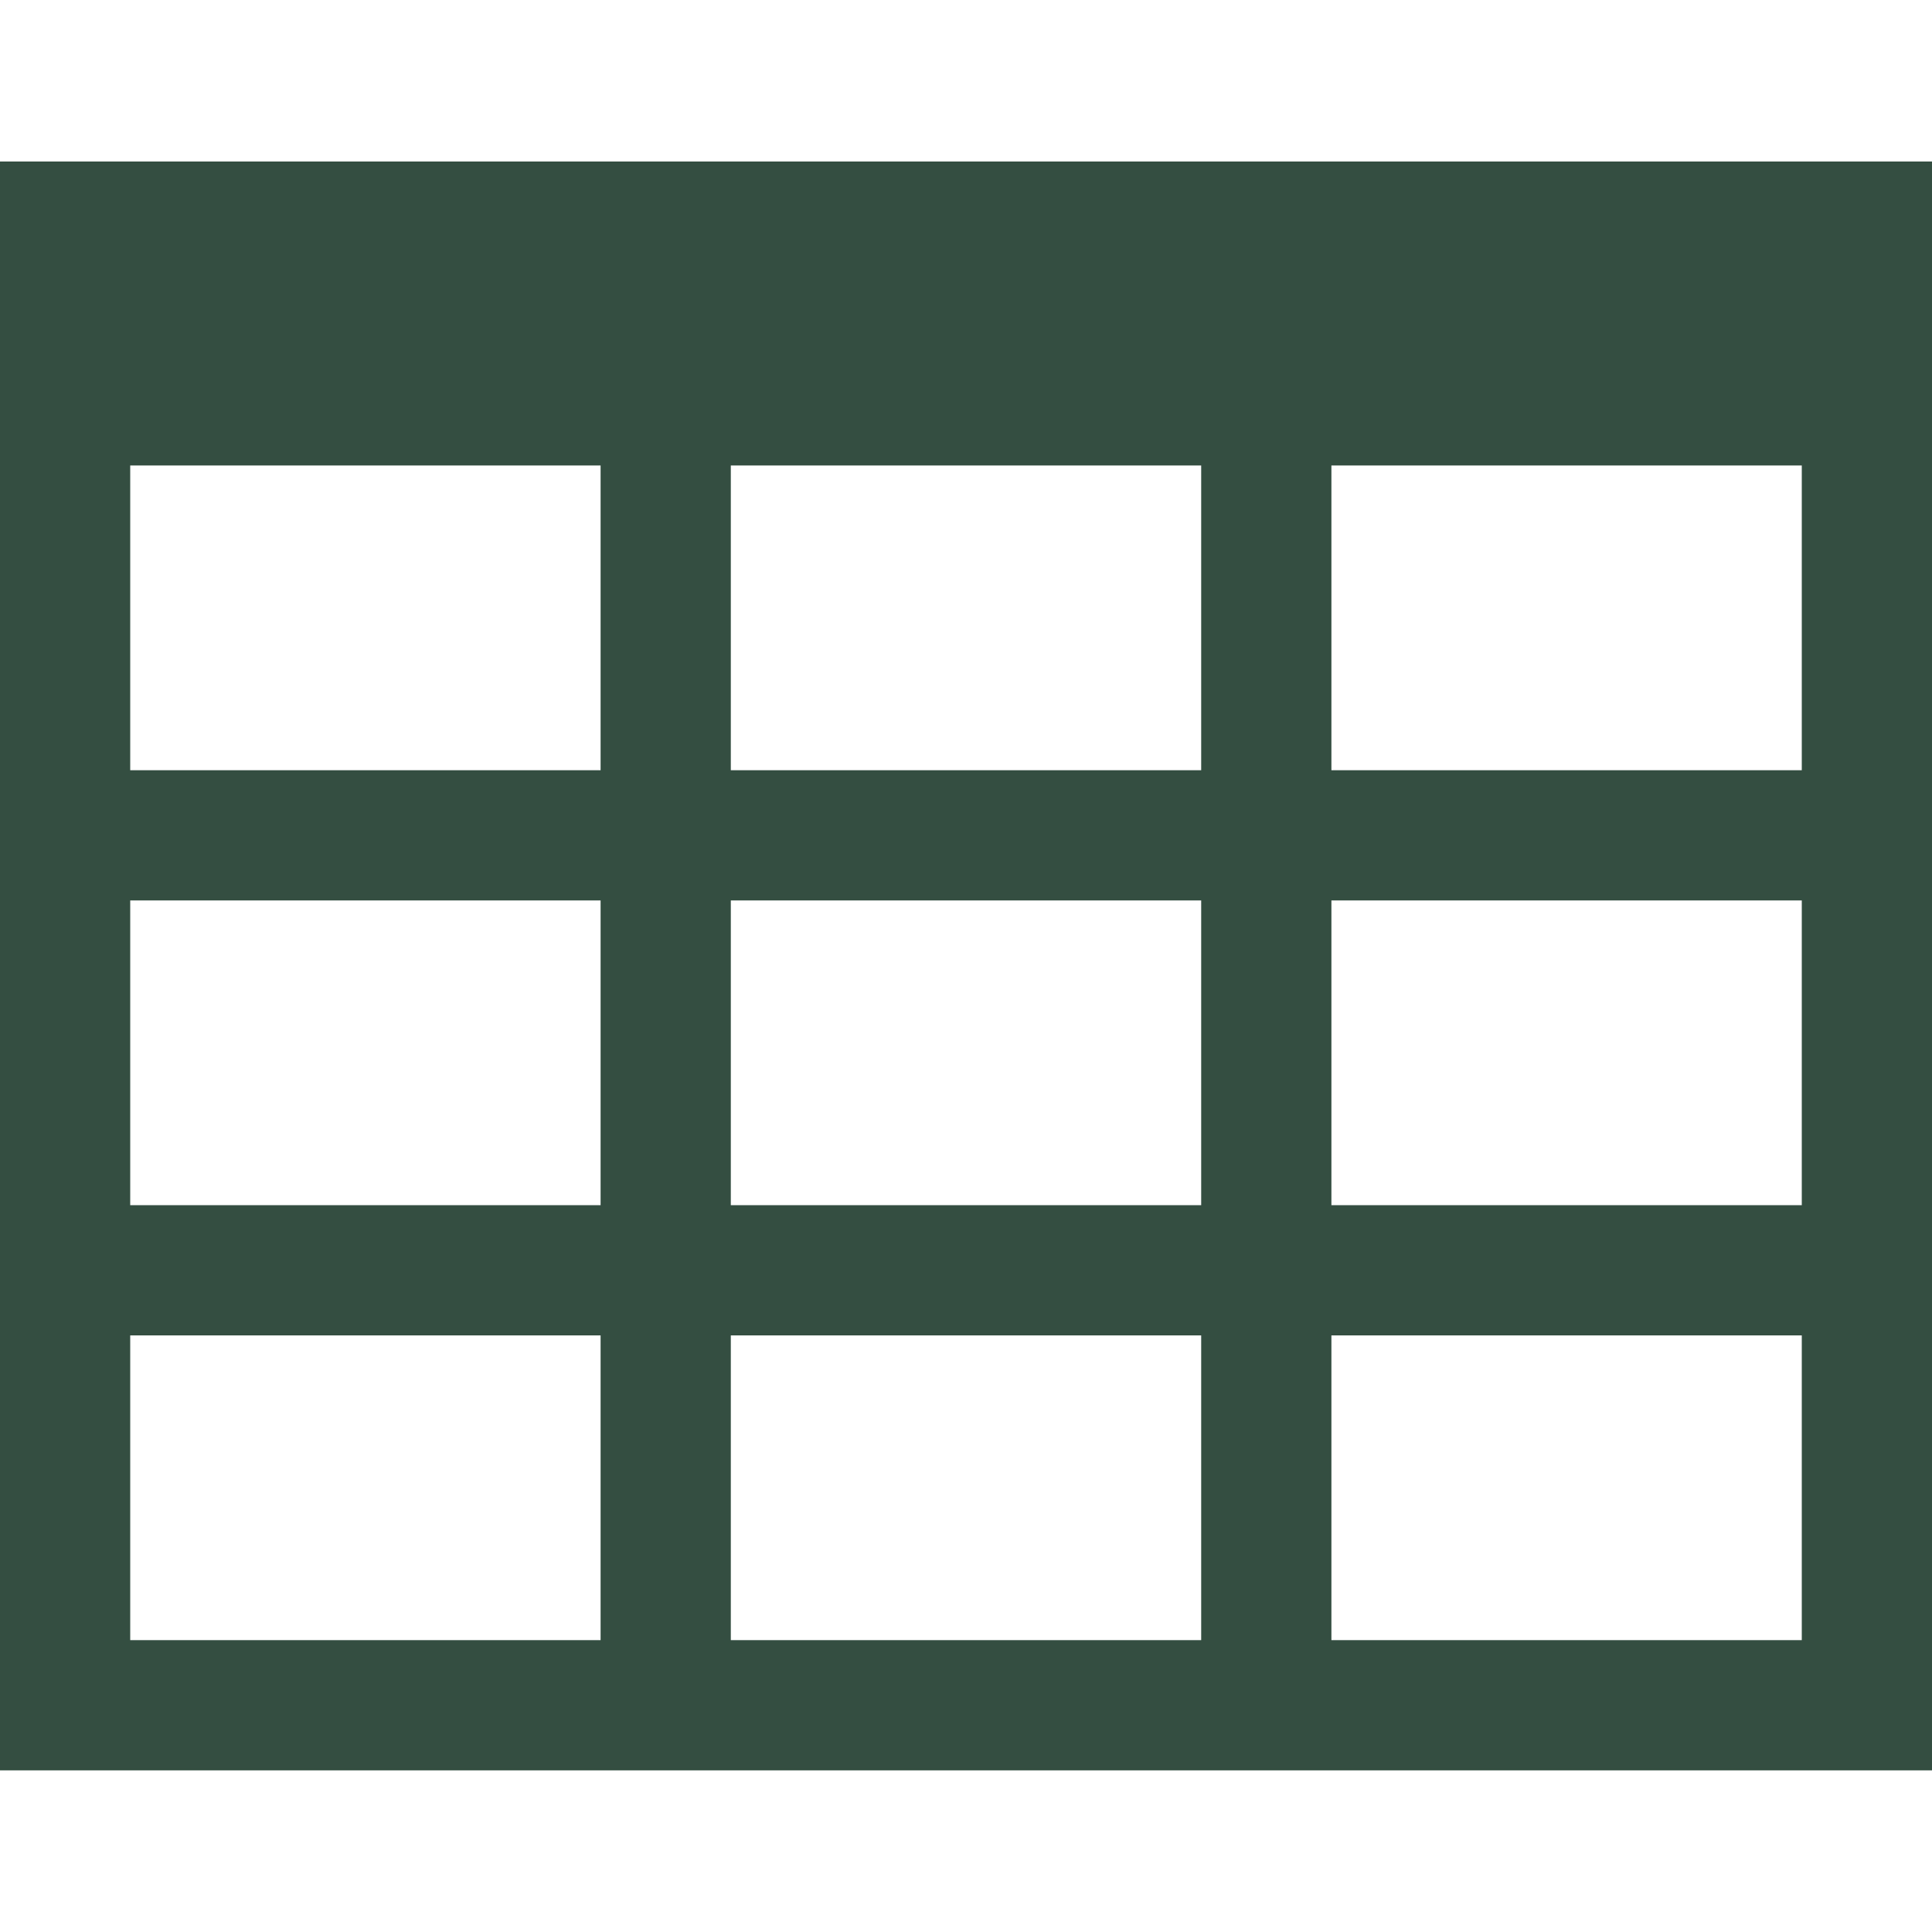 <svg width="15" height="15" viewBox="0 0 15 15" fill="none" xmlns="http://www.w3.org/2000/svg">
<path d="M0 1.254V3.108V3.614V13.745H15V3.614V3.108V1.254H0ZM9.326 9.357H5.674V6.991H9.326V9.357ZM10.337 6.991H13.989V9.357H10.337V6.991ZM9.326 10.368V12.734H5.674V10.368H9.326ZM1.011 6.991H4.663V9.357H1.011V6.991ZM5.674 5.98V3.614H9.326V5.98H5.674ZM4.663 3.614V5.98H1.011V3.614H4.663ZM1.011 10.368H4.663V12.734H1.011V10.368ZM10.337 12.734V10.368H13.989V12.734H10.337ZM13.989 5.98H10.337V3.614H13.989V5.98Z" fill="#344E41"/>
</svg>
